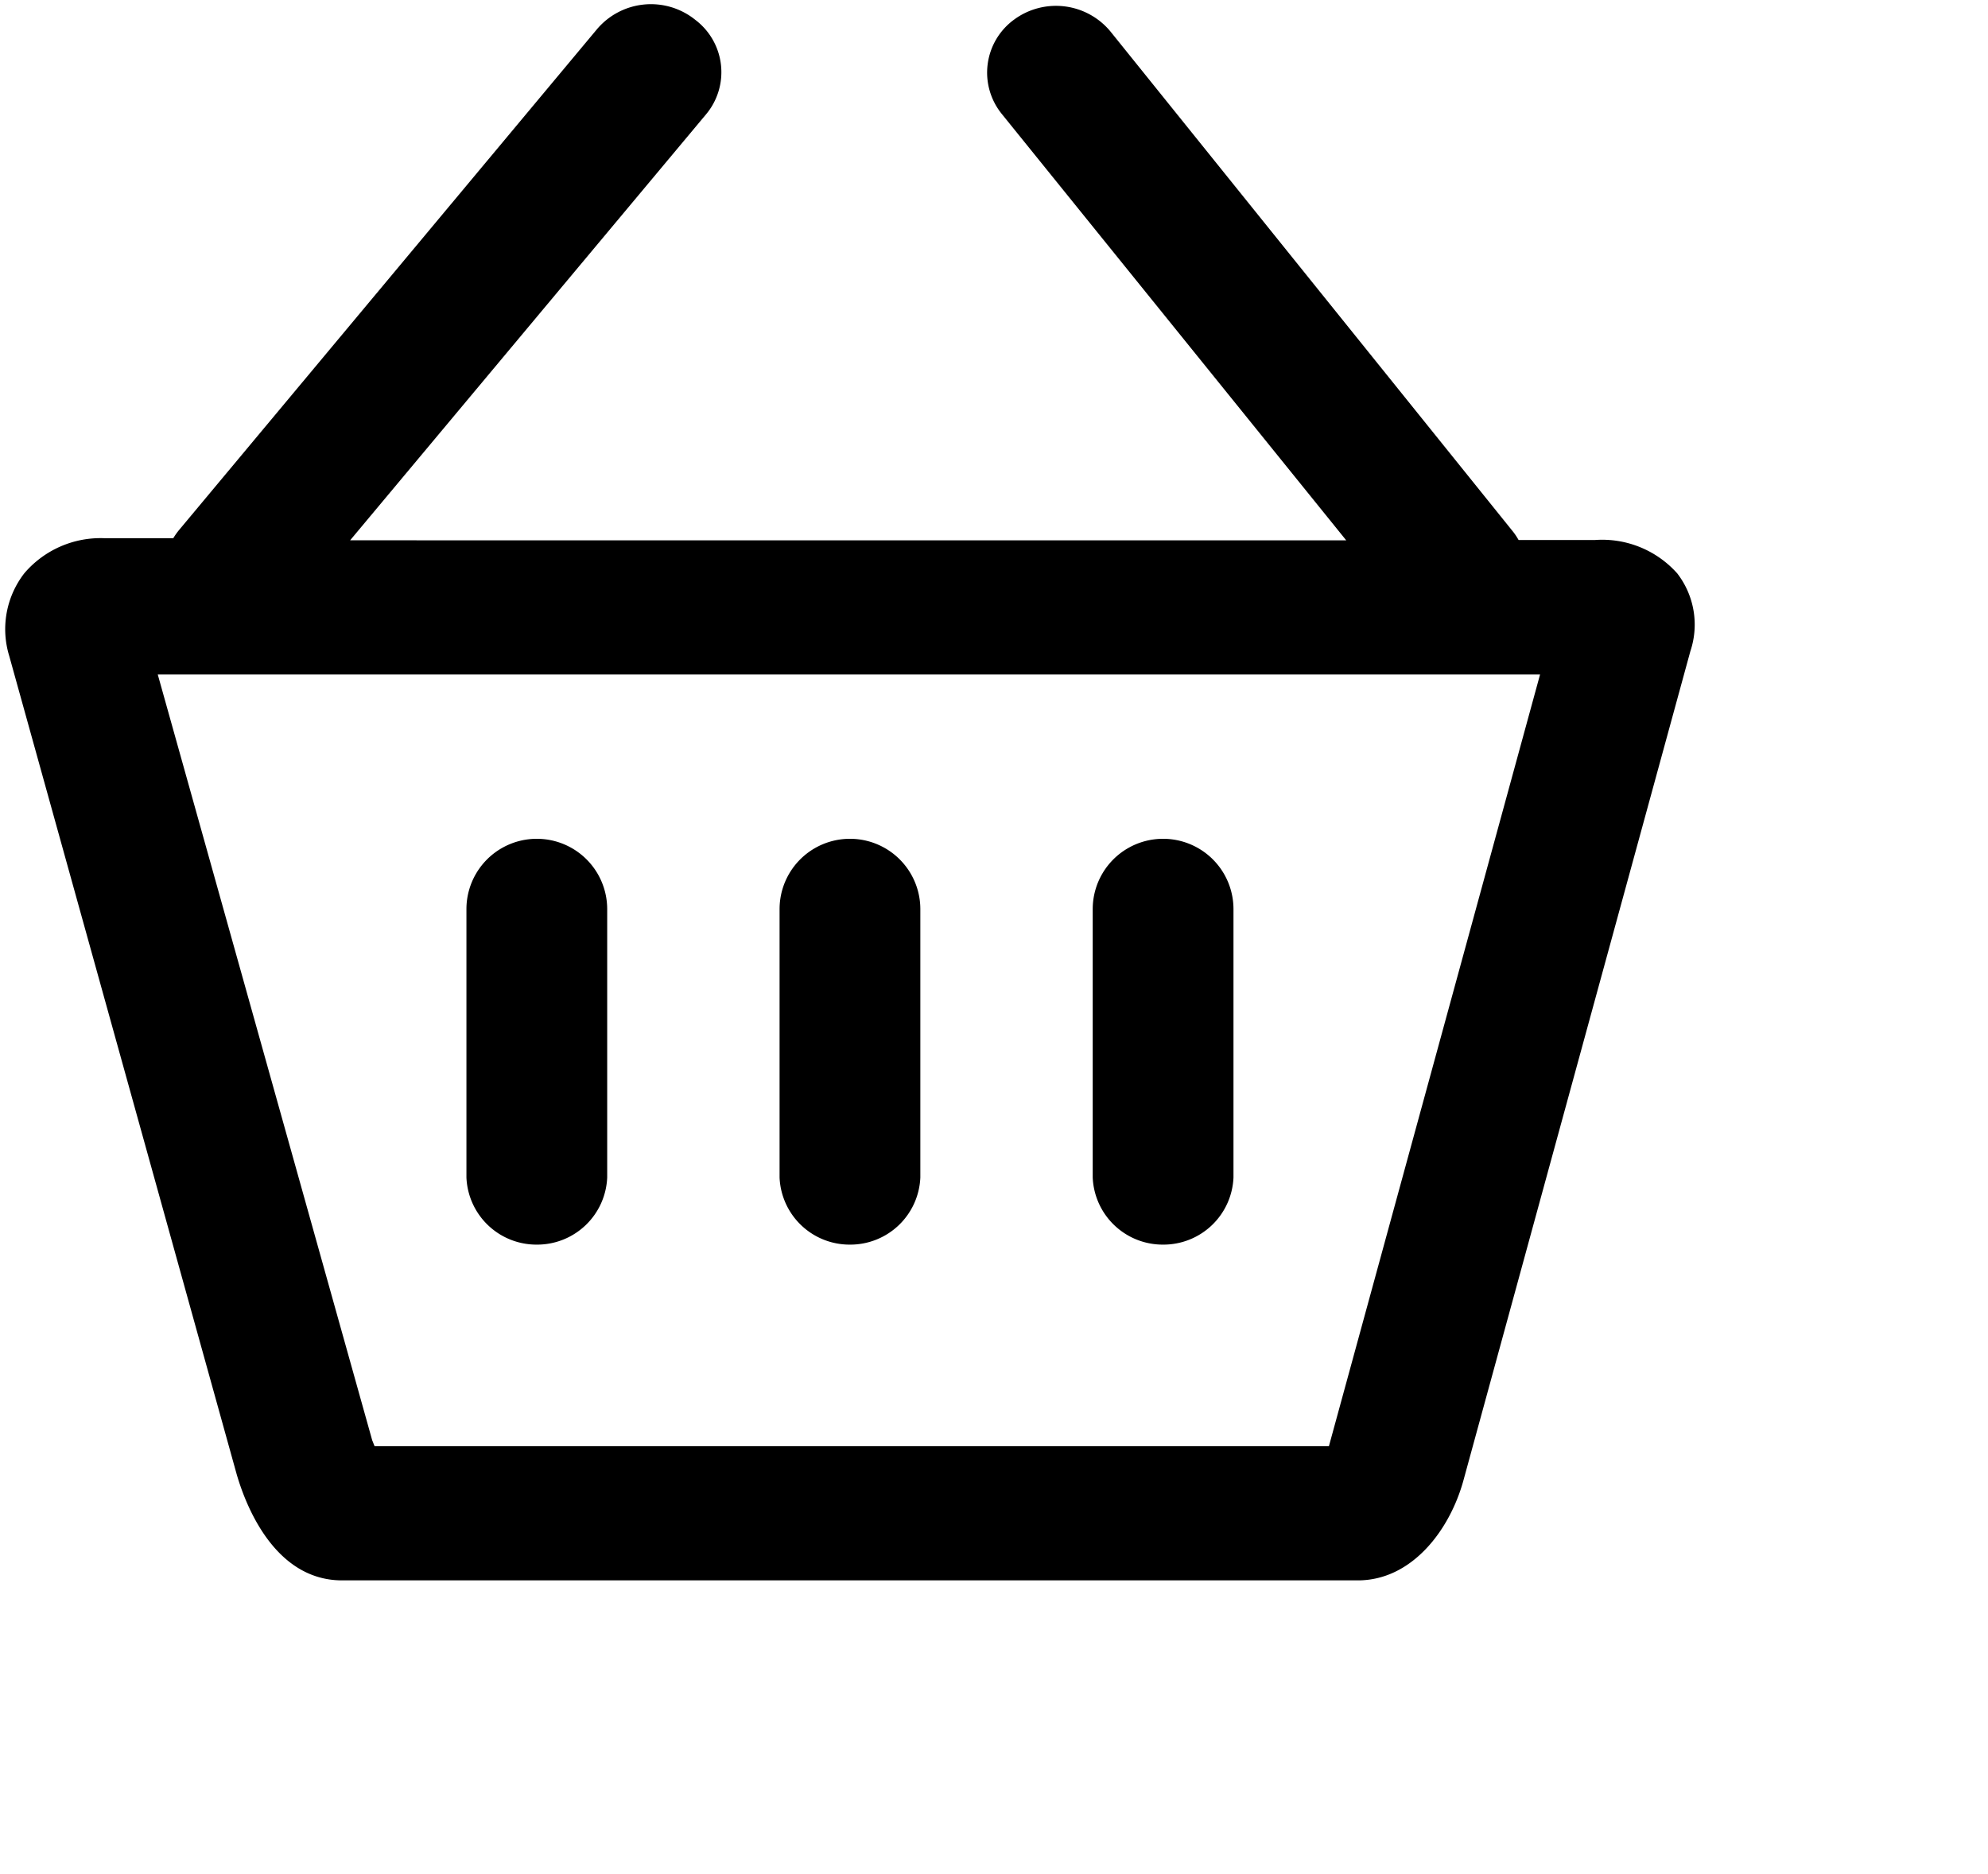 <svg id="Слой_1" data-name="Слой 1" xmlns="http://www.w3.org/2000/svg" xmlns:xlink="http://www.w3.org/1999/xlink" viewBox="0 0 66.66 62.85">
	<path d="M44.56,48.5h-32l-0.08-.2L5.29,22.62H51.64ZM56.24,19.23a3.37,3.37,0,0,0-2.76-1.12H50.92a2.24,2.24,0,0,0-.17-0.26L37.23,1.05A2.37,2.37,0,0,0,34,.66a2.2,2.2,0,0,0-.41,3.16l11.55,14.3H11.74L23.67,3.84A2.2,2.2,0,0,0,23.32.67,2.37,2.37,0,0,0,20,1L6,17.78a2.23,2.23,0,0,0-.19.27H3.52a3.36,3.36,0,0,0-2.7,1.17A3.06,3.06,0,0,0,.31,22L7.93,49.42C8.17,50.26,9.11,53,11.47,53H45.53c1.81,0,3.08-1.68,3.54-3.35l7.61-27.81A2.81,2.81,0,0,0,56.24,19.23Z"/>
	<path d="M18,41.74a2.35,2.35,0,0,0,2.36-2.25v-9a2.36,2.36,0,0,0-4.72,0v9A2.35,2.35,0,0,0,18,41.74Z" />
	<path d="M39,41.74a2.35,2.35,0,0,0,2.36-2.25v-9a2.36,2.36,0,0,0-4.72,0v9A2.35,2.35,0,0,0,39,41.74Z" />
	<path d="M28.5,41.74a2.35,2.35,0,0,0,2.36-2.25v-9a2.36,2.36,0,0,0-4.72,0v9A2.35,2.35,0,0,0,28.5,41.74Z" />
</svg>
